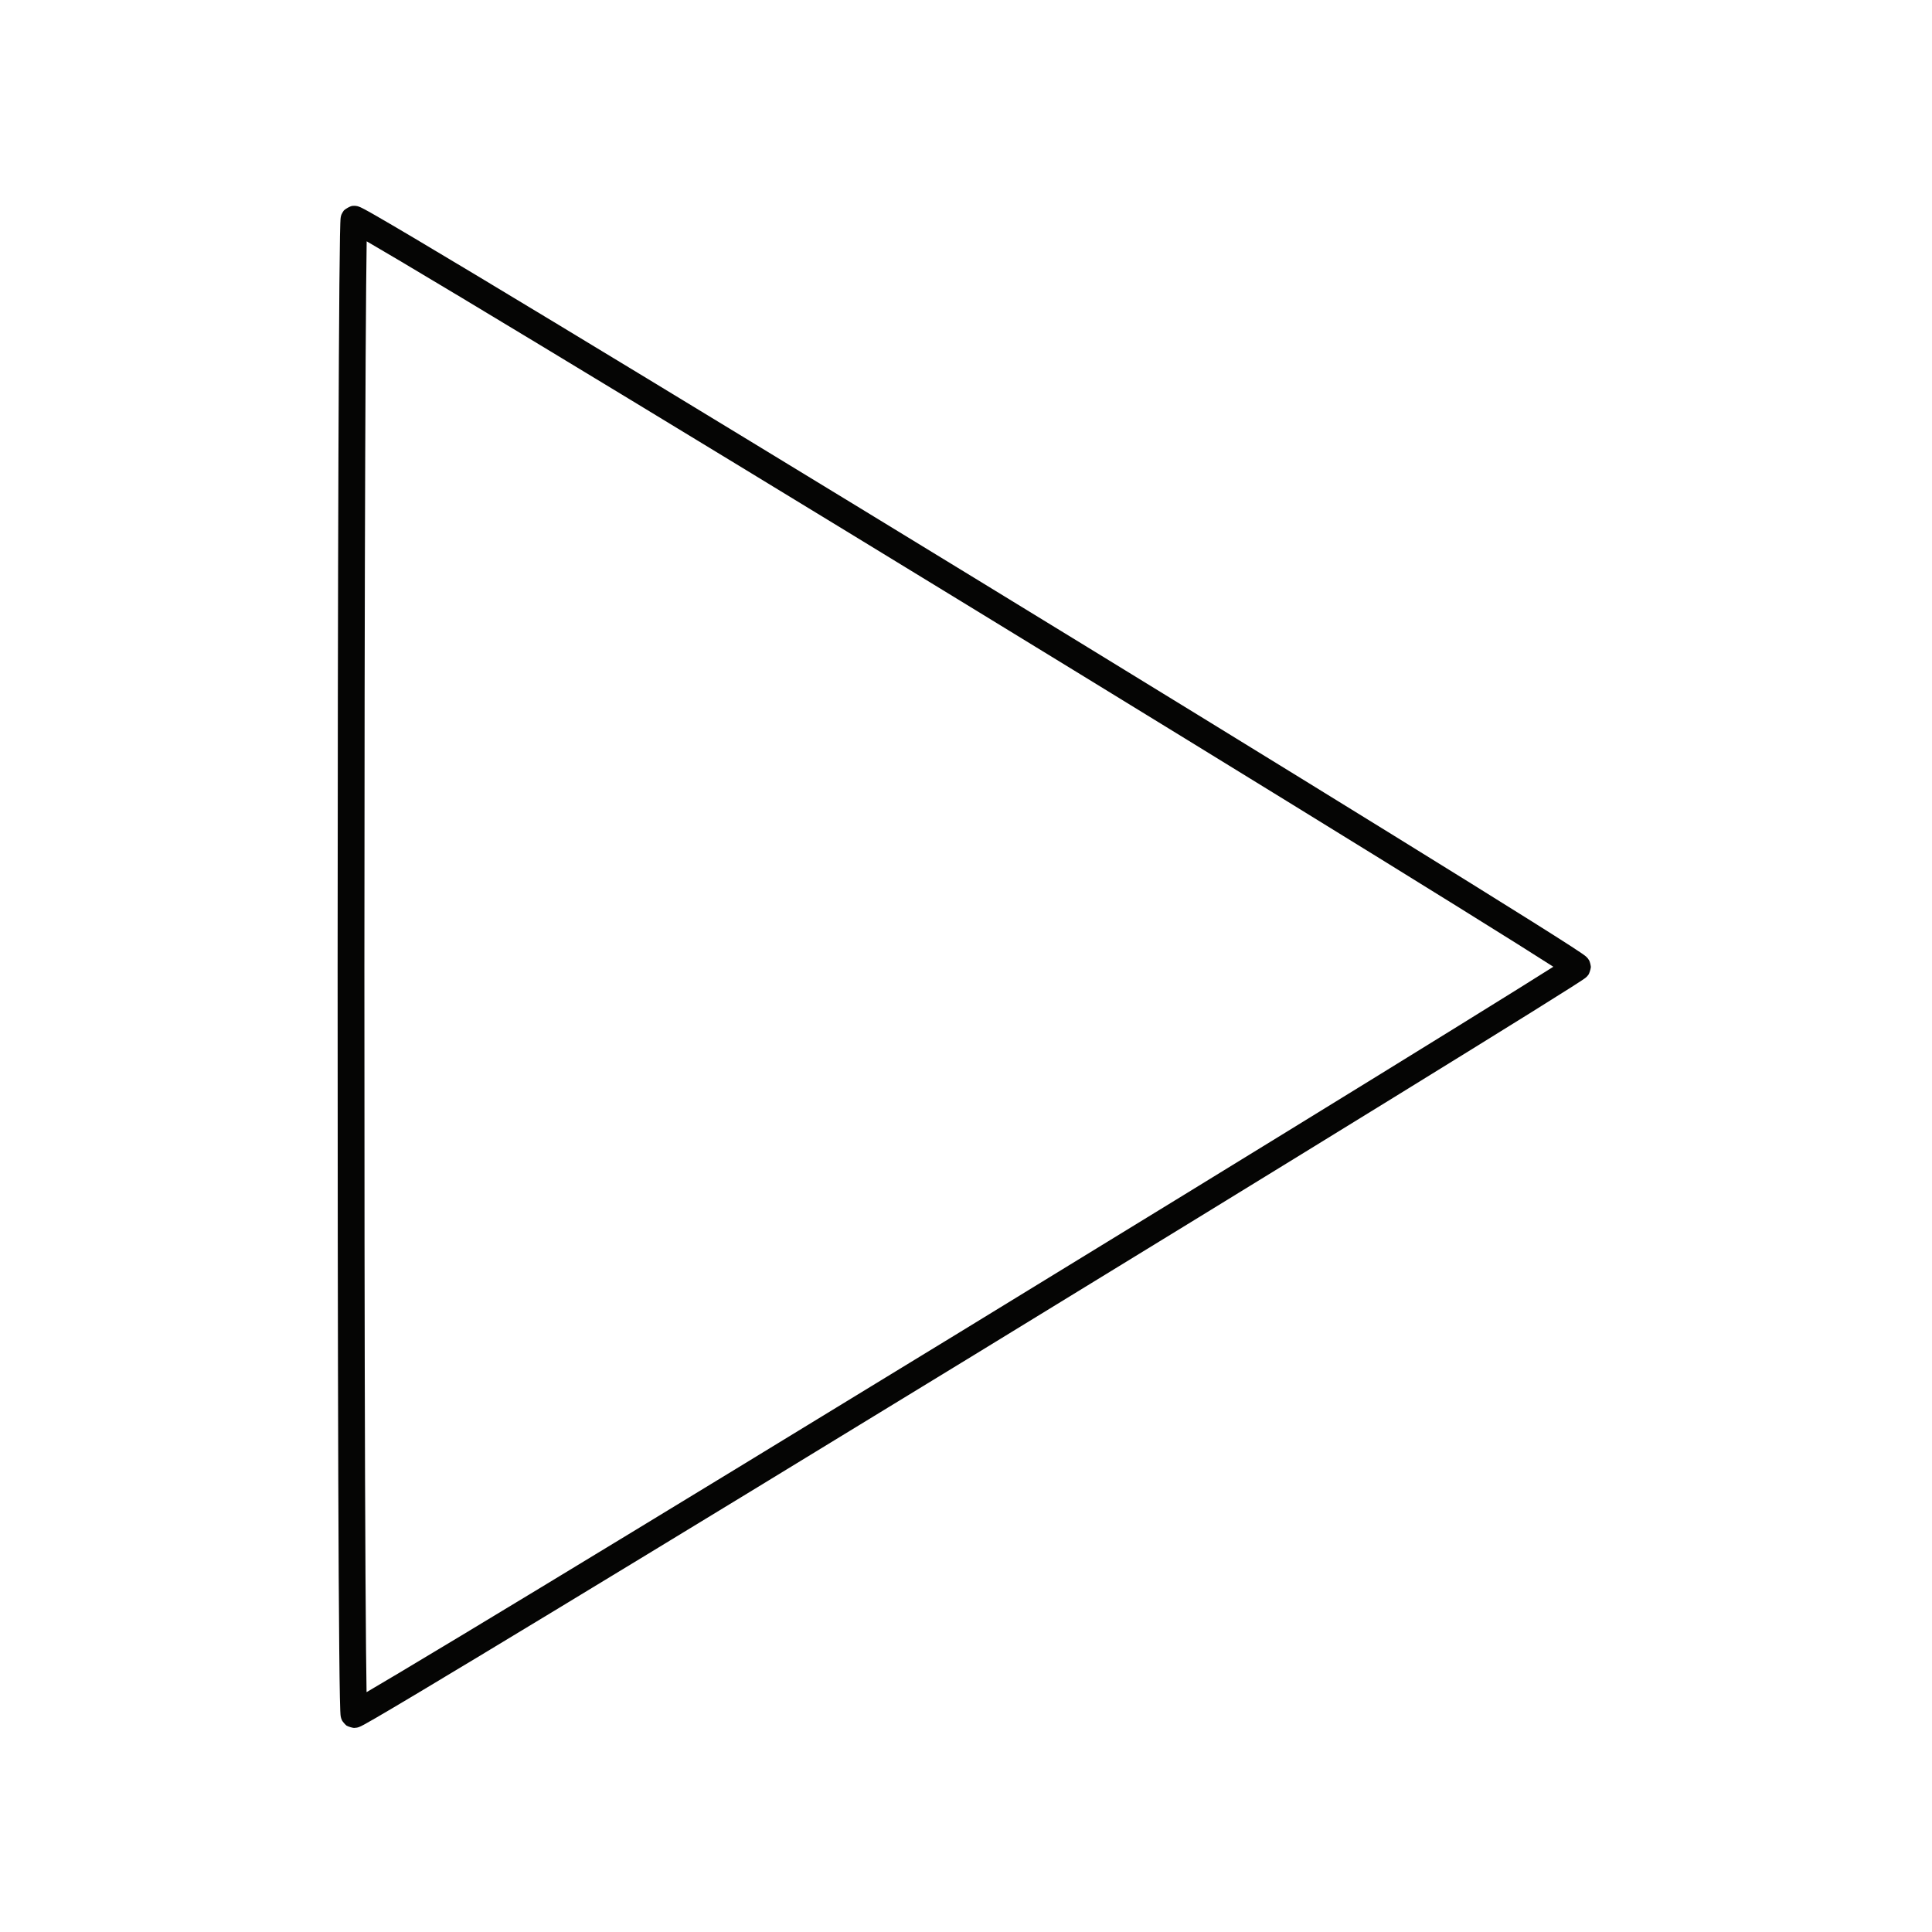<svg fill="none" height="72" viewBox="0 0 72 72" width="72" xmlns="http://www.w3.org/2000/svg"><path clip-rule="evenodd" d="m13.646 10.608c.006-.669.012-1.214.019-1.615.323.187.751.439 1.272.748 1.254.744 3.04 1.817 5.18 3.111 4.28 2.587 9.974 6.054 15.664 9.534 5.69 3.479 11.376 6.971 15.638 9.605 2.131 1.317 3.906 2.42 5.148 3.2.552.347.997.629 1.321.837-.324.205-.768.484-1.318.827-1.242.774-3.016 1.872-5.147 3.186-4.261 2.627-9.945 6.114-15.634 9.594-5.689 3.479-11.383 6.951-15.664 9.545-2.141 1.297-3.928 2.375-5.184 3.124-.524.313-.955.568-1.28.758-.007-.398-.014-.934-.02-1.593-.015-1.526-.026-3.7-.036-6.308-.018-5.216-.026-12.162-.025-19.111.001-6.948.012-13.898.031-19.12.009-2.611.021-4.79.035-6.321zm45.641 25.427c-.006-.078-.041-.198-.061-.239-.015-.025-.041-.064-.053-.08-.024-.029-.046-.05-.056-.059-.022-.021-.045-.038-.059-.049-.032-.025-.073-.054-.118-.084-.092-.063-.224-.15-.391-.259-.336-.218-.827-.529-1.449-.92-1.245-.782-3.022-1.887-5.154-3.204-4.264-2.636-9.951-6.128-15.642-9.608-5.691-3.48-11.387-6.948-15.669-9.537-2.141-1.294-3.929-2.369-5.187-3.115-.629-.373-1.127-.665-1.471-.862-.171-.098-.308-.175-.406-.226-.047-.025-.093-.048-.131-.066-.017-.008-.047-.021-.081-.032-.014-.005-.053-.017-.104-.023-.028-.003-.098-.002-.14.003-.067.015-.221.094-.298.165-.037.047-.081.127-.093.157-.006.018-.015.049-.019.062-.006.025-.009.046-.01.057-.003.023-.005.047-.006.065-.003.038-.005.087-.007.144-.004.114-.008.279-.012.487-.008.418-.015 1.023-.022 1.79-.014 1.533-.025 3.714-.035 6.326-.019 5.224-.03 12.175-.031 19.124-.001 6.949.007 13.897.025 19.114.009 2.609.021 4.786.036 6.314.007.764.015 1.368.024 1.783.004.207.009.37.014.484.002.056.005.106.008.145.002.018.004.044.008.07.002.011.006.038.016.069.005.017.021.057.032.082.021.04.102.14.167.194.084.047.228.085.283.088.033-.001.086-.007.107-.011.039-.008.069-.019.081-.024.028-.011.054-.023.07-.03.036-.017.079-.04.127-.066.097-.052.233-.13.405-.23.345-.2.843-.494 1.472-.87 1.259-.751 3.048-1.83 5.189-3.128 4.283-2.595 9.978-6.067 15.667-9.547s11.374-6.968 15.637-9.596c2.131-1.314 3.908-2.413 5.151-3.188.622-.388 1.111-.695 1.446-.908.167-.106.298-.191.388-.251.044-.029.083-.056.112-.076.013-.01.032-.024.051-.039.008-.006.027-.022.048-.044.012-.012.039-.045.054-.067.026-.041.078-.182.088-.284z" fill="#050504" fill-rule="evenodd"/></svg>